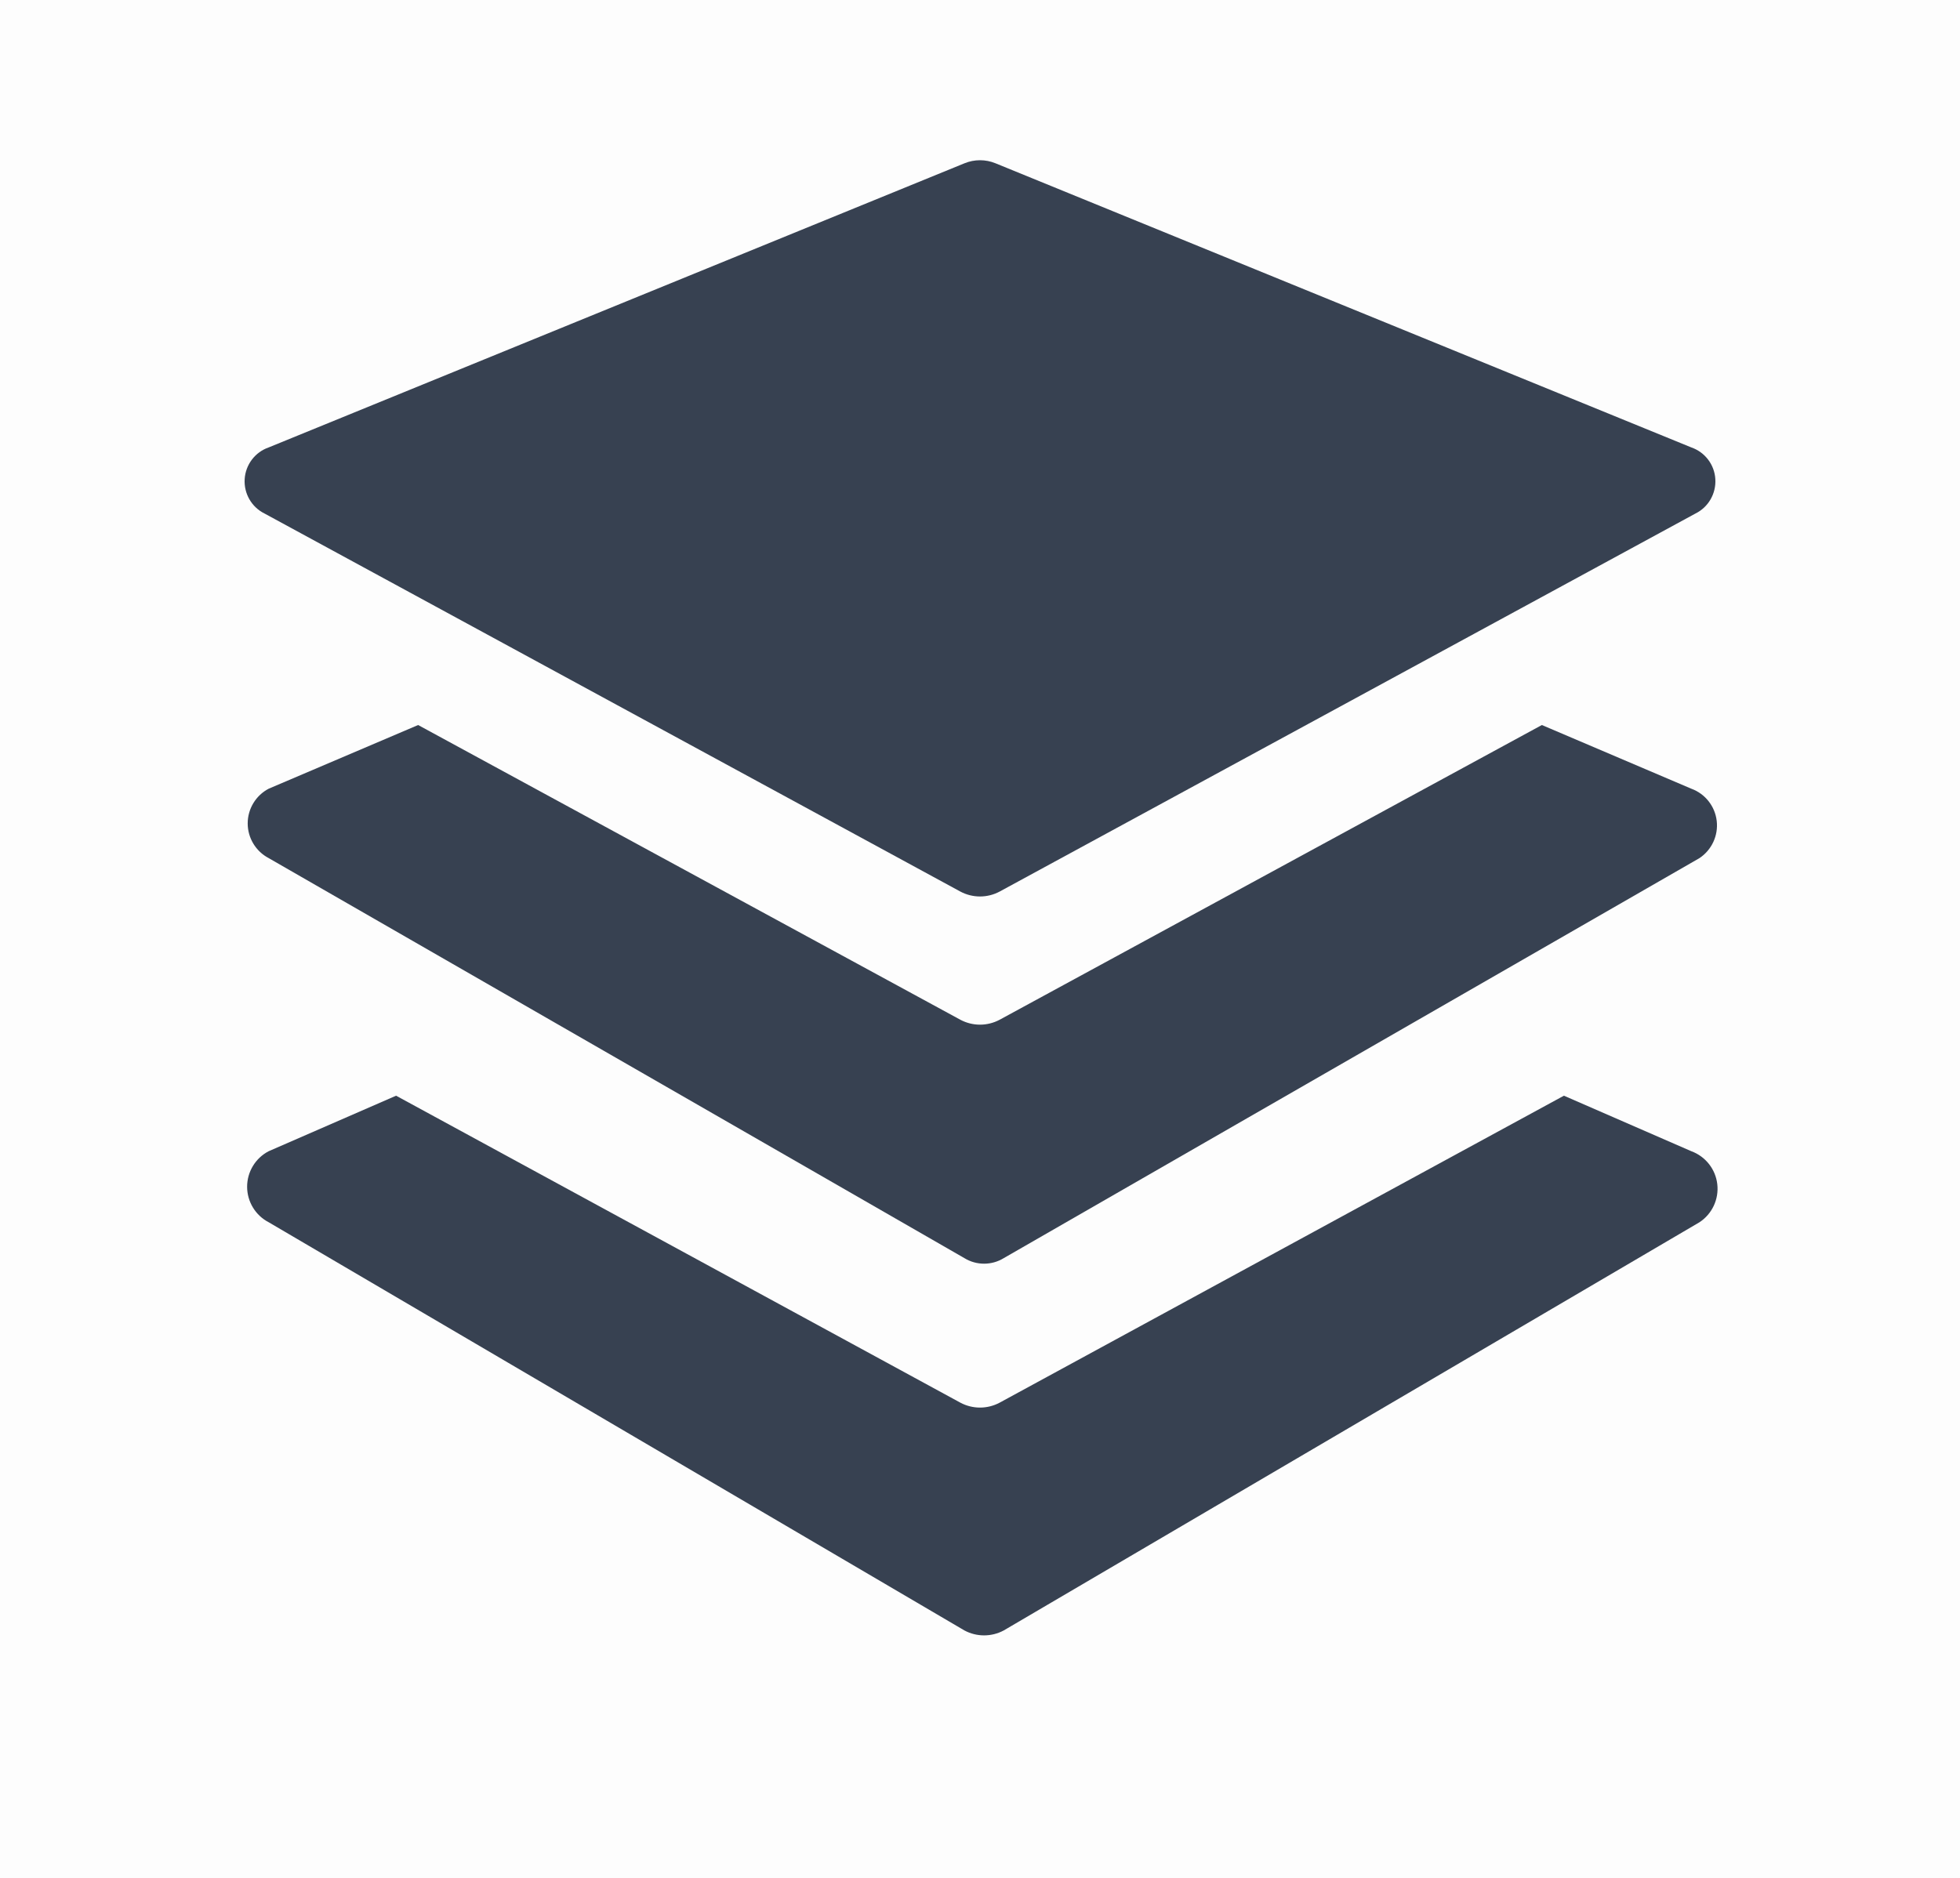 <svg width="24" height="23" viewBox="0 0 24 23" fill="none" xmlns="http://www.w3.org/2000/svg">
<rect opacity="0.01" x="24" y="23" width="24" height="24" transform="rotate(180 24 23)" fill="#374151"/>
<path d="M3.24 6.29L11.76 10.92C11.91 11 12.09 11 12.24 10.92L20.76 6.29C20.919 6.212 21.015 6.045 21.004 5.868C20.994 5.691 20.877 5.538 20.71 5.48L12.19 2C12.068 1.95 11.932 1.95 11.81 2L3.29 5.48C3.123 5.538 3.007 5.691 2.996 5.868C2.985 6.045 3.081 6.212 3.24 6.29Z" fill="#374151"/>
<path d="M20.71 9.66L18.88 8.88L12.24 12.49C12.09 12.57 11.91 12.57 11.76 12.49L5.12 8.88L3.29 9.66C3.132 9.743 3.033 9.907 3.033 10.085C3.033 10.263 3.132 10.427 3.29 10.51L11.81 15.41C11.957 15.5 12.143 15.5 12.29 15.41L20.81 10.51C20.96 10.41 21.042 10.234 21.021 10.054C21 9.875 20.88 9.722 20.71 9.66Z" fill="#374151"/>
<path d="M20.71 14.1L19.15 13.42L12.24 17.18C12.09 17.26 11.91 17.26 11.76 17.18L4.85 13.42L3.29 14.1C3.128 14.184 3.026 14.352 3.026 14.535C3.026 14.718 3.128 14.886 3.29 14.97L11.81 19.97C11.96 20.05 12.14 20.05 12.29 19.97L20.81 14.97C20.965 14.868 21.049 14.688 21.028 14.504C21.007 14.32 20.884 14.164 20.71 14.1Z" fill="#374151"/>
</svg>
